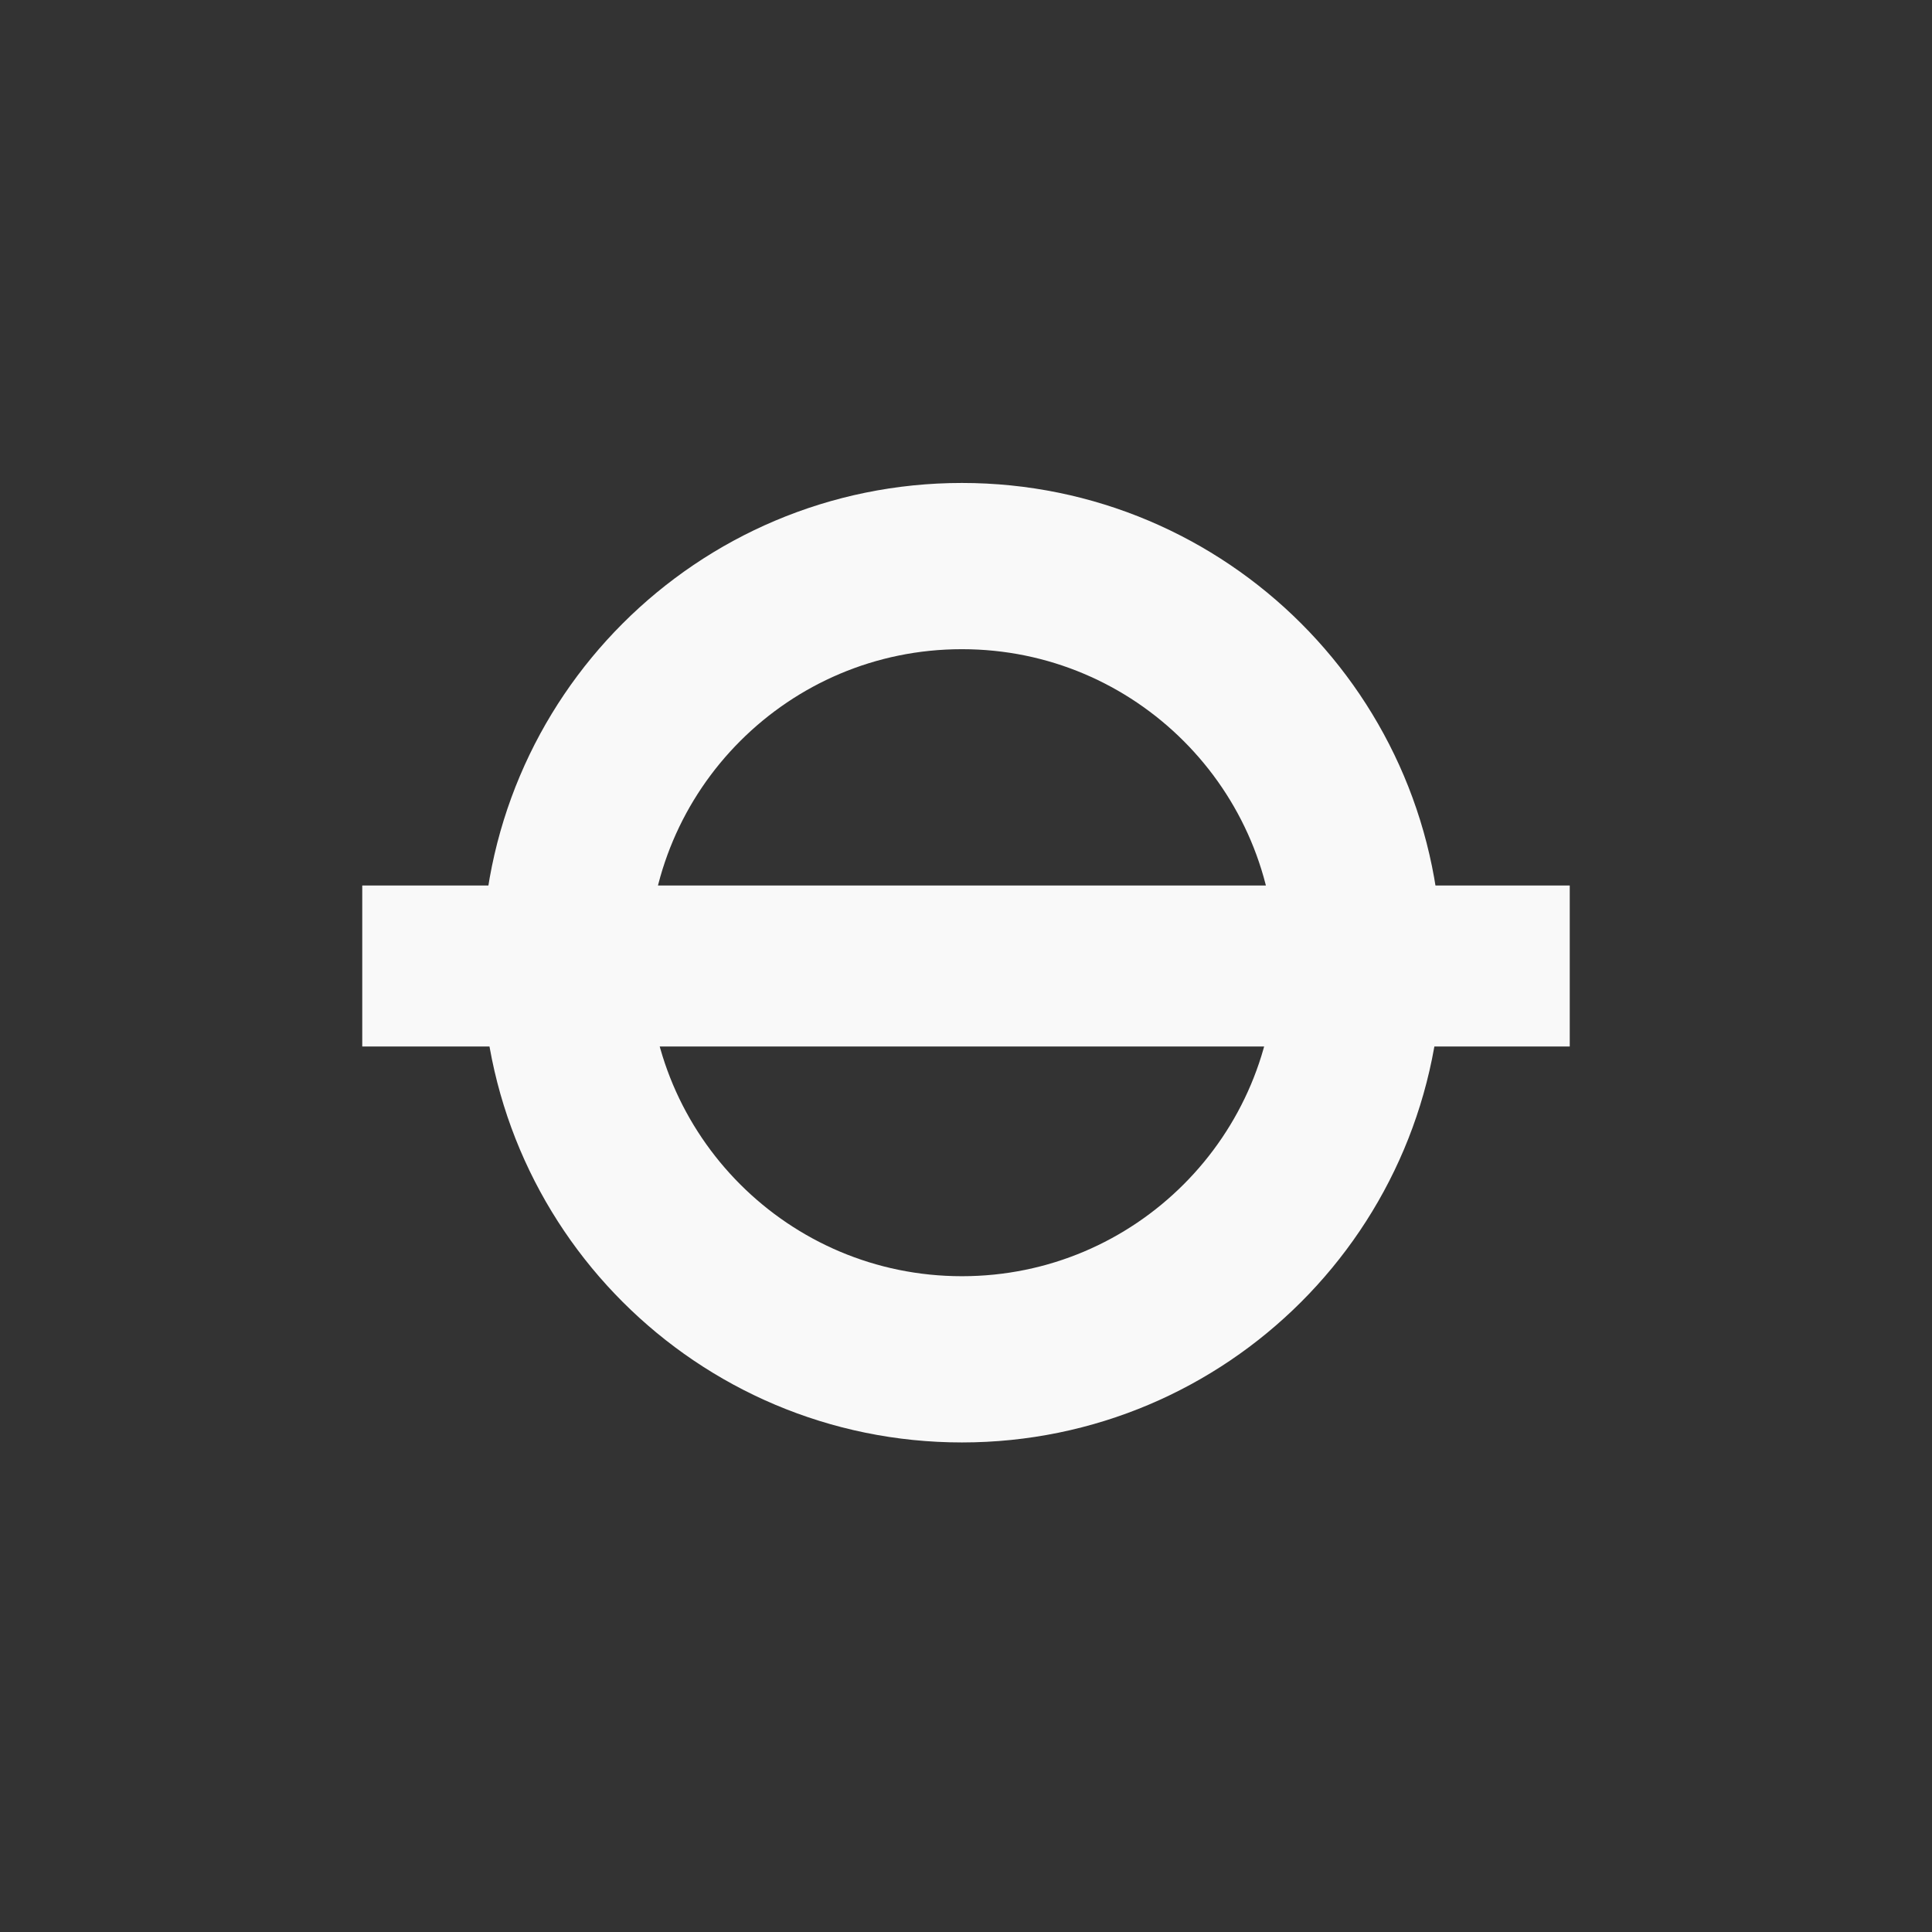 <!-- color: #427ecb -->
<svg xmlns="http://www.w3.org/2000/svg" xmlns:xlink="http://www.w3.org/1999/xlink" width="48px" height="48px" viewBox="0 0 48 48" version="1.1">
<rect x="0" y="0" width="48" height="48" fill="#333333" stroke="none"/>
<g id="surface1">
<path style="fill:none;stroke-width:70;stroke-linecap:butt;stroke-linejoin:miter;stroke:rgb(97.647%,97.647%,97.647%);stroke-opacity:1;stroke-miterlimit:4;" d="M 417.018 202 C 417.018 294.254 342.254 369.018 250 369.018 C 157.745 369.018 82.982 294.254 82.982 202 C 82.982 109.745 157.745 34.982 250 34.982 C 342.254 34.982 417.018 109.745 417.018 202 M 417.018 202 " transform="matrix(0.059,0,0,0.059,9.149,12)"/>
<path style=" stroke:none;fill-rule:nonzero;fill:rgb(97.647%,97.647%,97.647%);fill-opacity:1;" d="M 9 22 L 39 22 L 39 26 L 9 26 M 9 22 "/>
</g>
</svg>
